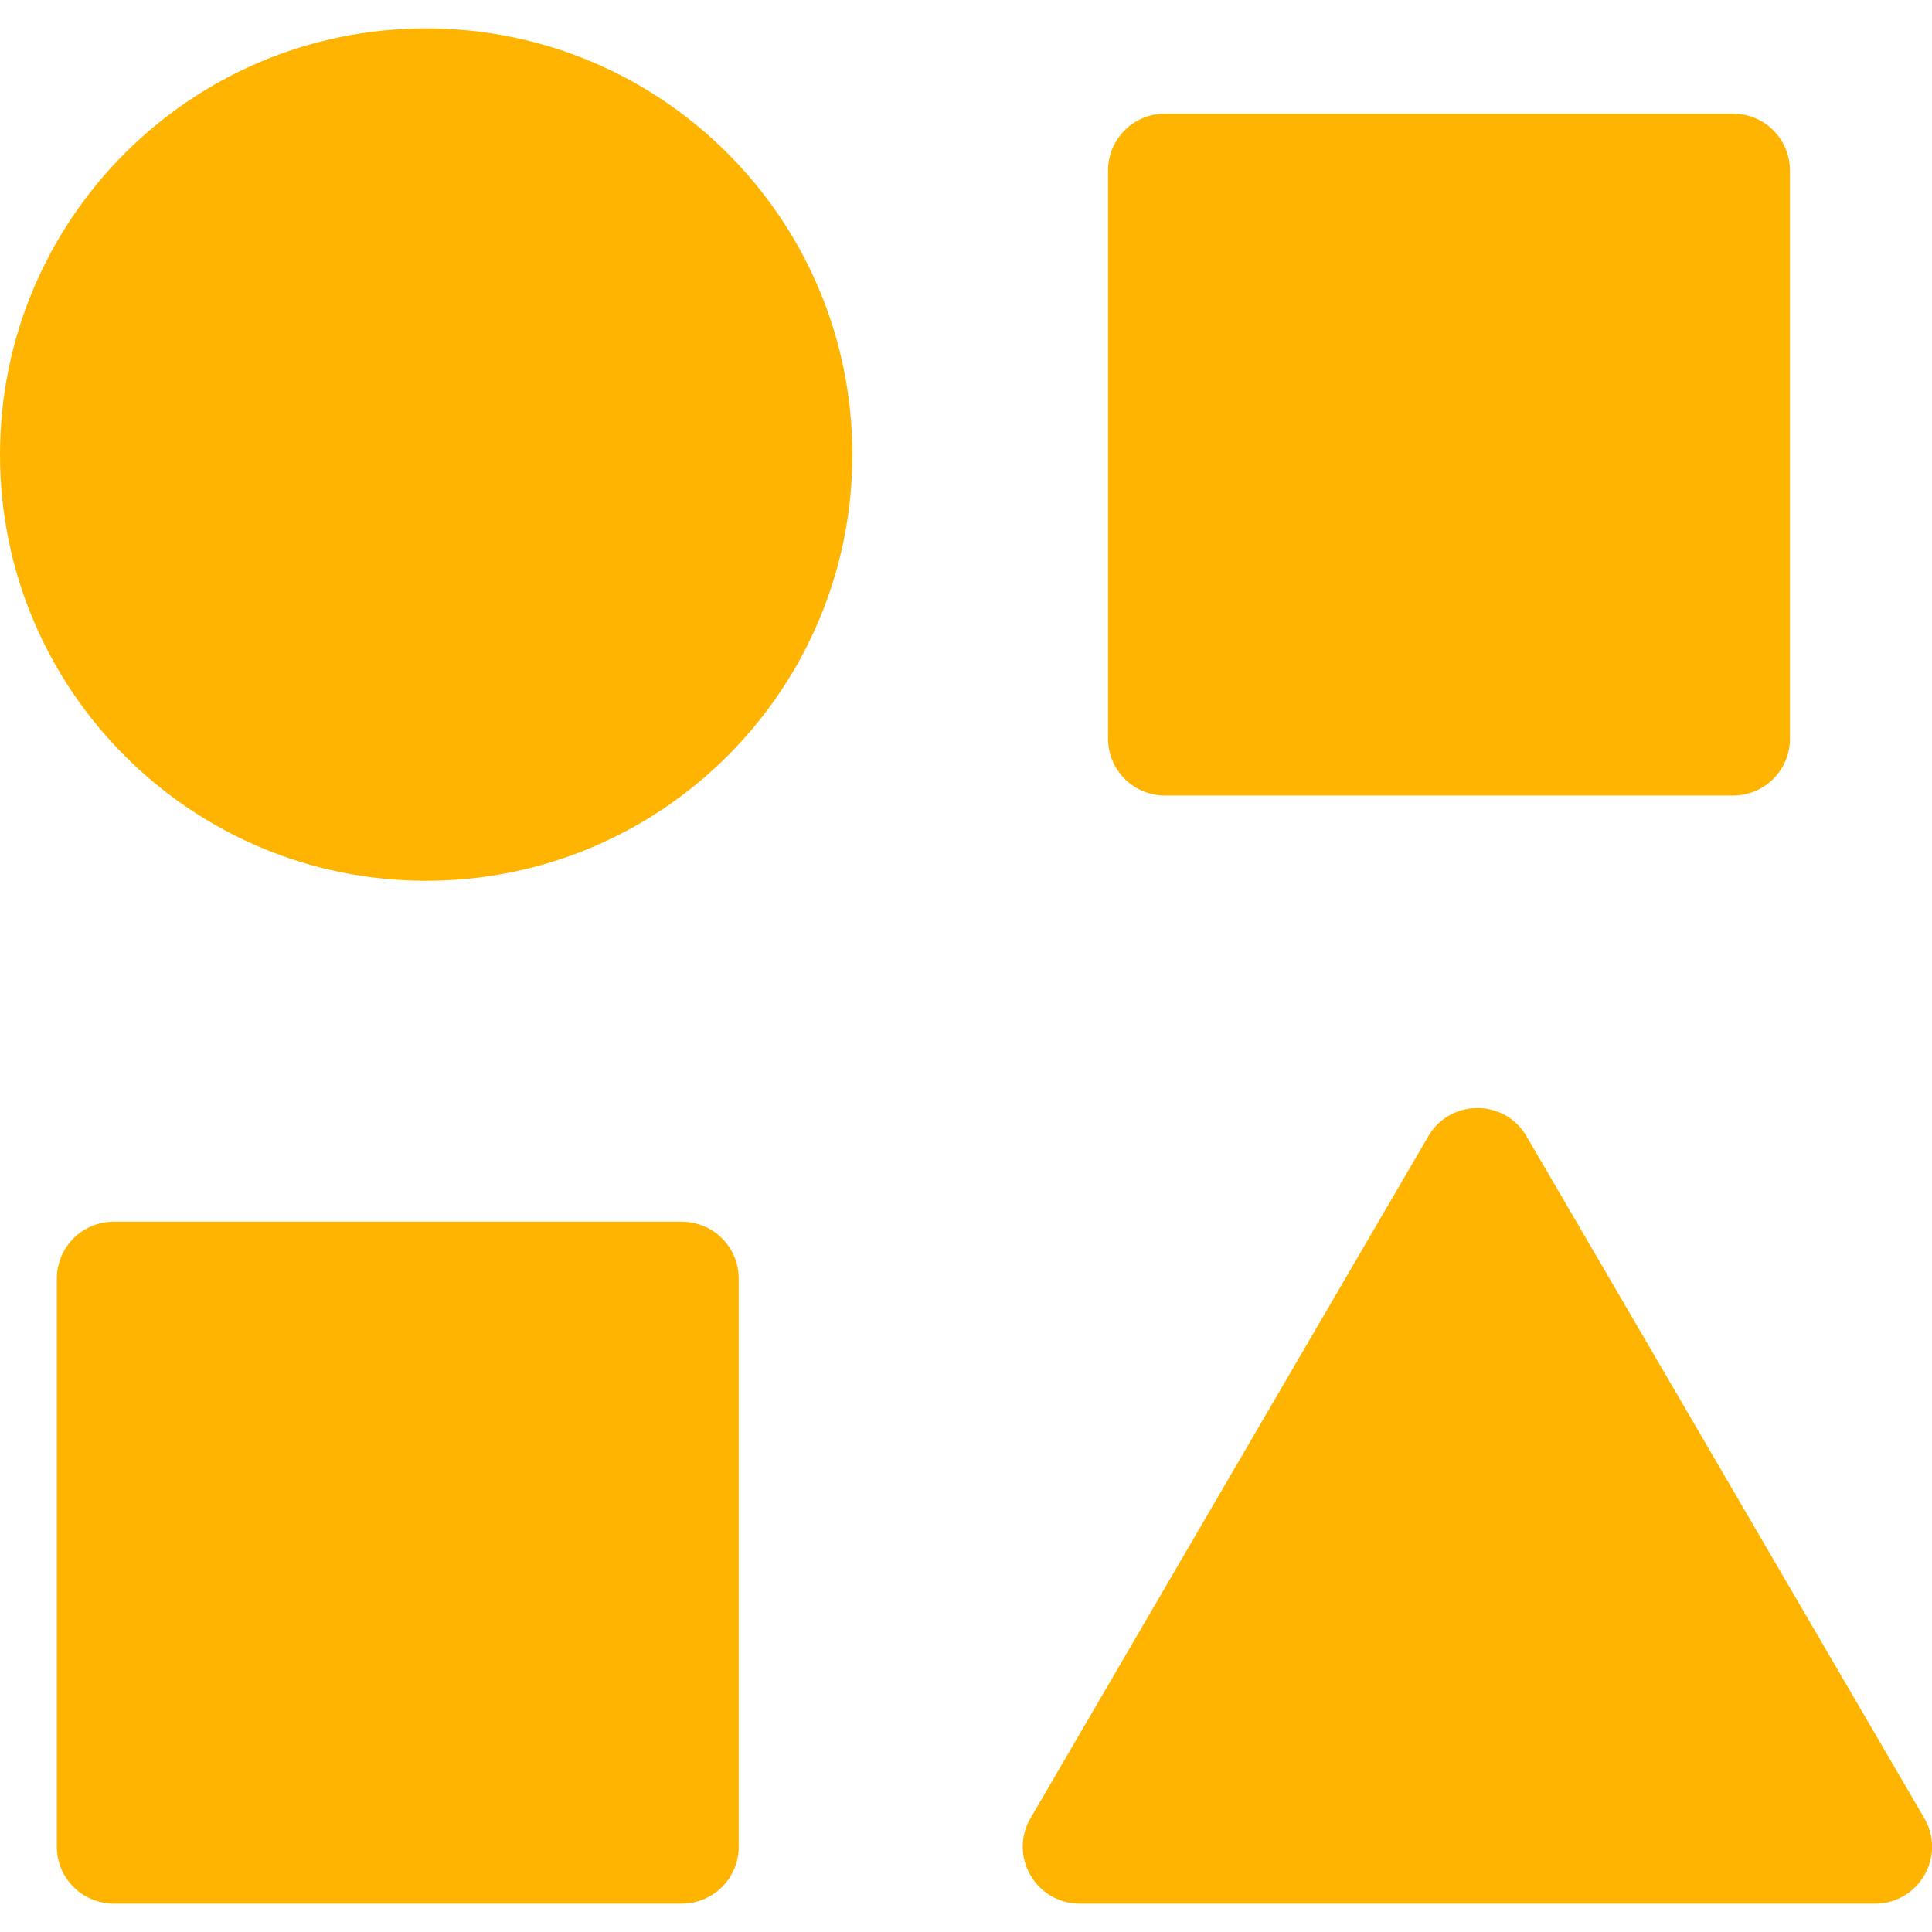 <svg width="70" height="70" viewBox="0 0 70 70" fill="none" xmlns="http://www.w3.org/2000/svg">
<g clip-path="url(#clip0_149_3679)">
<path d="M42.206 4.118H62.794C63.34 4.118 63.864 4.334 64.25 4.721C64.636 5.107 64.853 5.63 64.853 6.176V26.765C64.853 27.311 64.636 27.834 64.25 28.22C63.864 28.607 63.34 28.823 62.794 28.823H42.206C41.66 28.823 41.136 28.607 40.75 28.22C40.364 27.834 40.147 27.311 40.147 26.765V6.176C40.147 5.63 40.364 5.107 40.75 4.721C41.136 4.334 41.66 4.118 42.206 4.118ZM4.118 44.265H24.706C25.252 44.265 25.776 44.481 26.162 44.868C26.548 45.254 26.765 45.777 26.765 46.323V66.912C26.765 67.458 26.548 67.981 26.162 68.368C25.776 68.754 25.252 68.971 24.706 68.971H4.118C3.572 68.971 3.048 68.754 2.662 68.368C2.276 67.981 2.059 67.458 2.059 66.912V46.323C2.059 45.777 2.276 45.254 2.662 44.868C3.048 44.481 3.572 44.265 4.118 44.265ZM55.308 41.168L69.72 65.874C70.52 67.247 69.531 68.971 67.941 68.971H39.118C37.528 68.971 36.539 67.247 37.339 65.874L51.751 41.168C52.545 39.806 54.514 39.806 55.308 41.168ZM15.441 1.029C23.969 1.029 30.882 7.943 30.882 16.471C30.882 24.998 23.969 31.912 15.441 31.912C6.914 31.912 0 24.998 0 16.471C0 7.943 6.914 1.029 15.441 1.029Z" fill="#FFB401"/>
</g>
<defs>
<clipPath id="clip0_149_3679">
<rect width="70" height="70" fill="white"/>
</clipPath>
</defs>
</svg>
